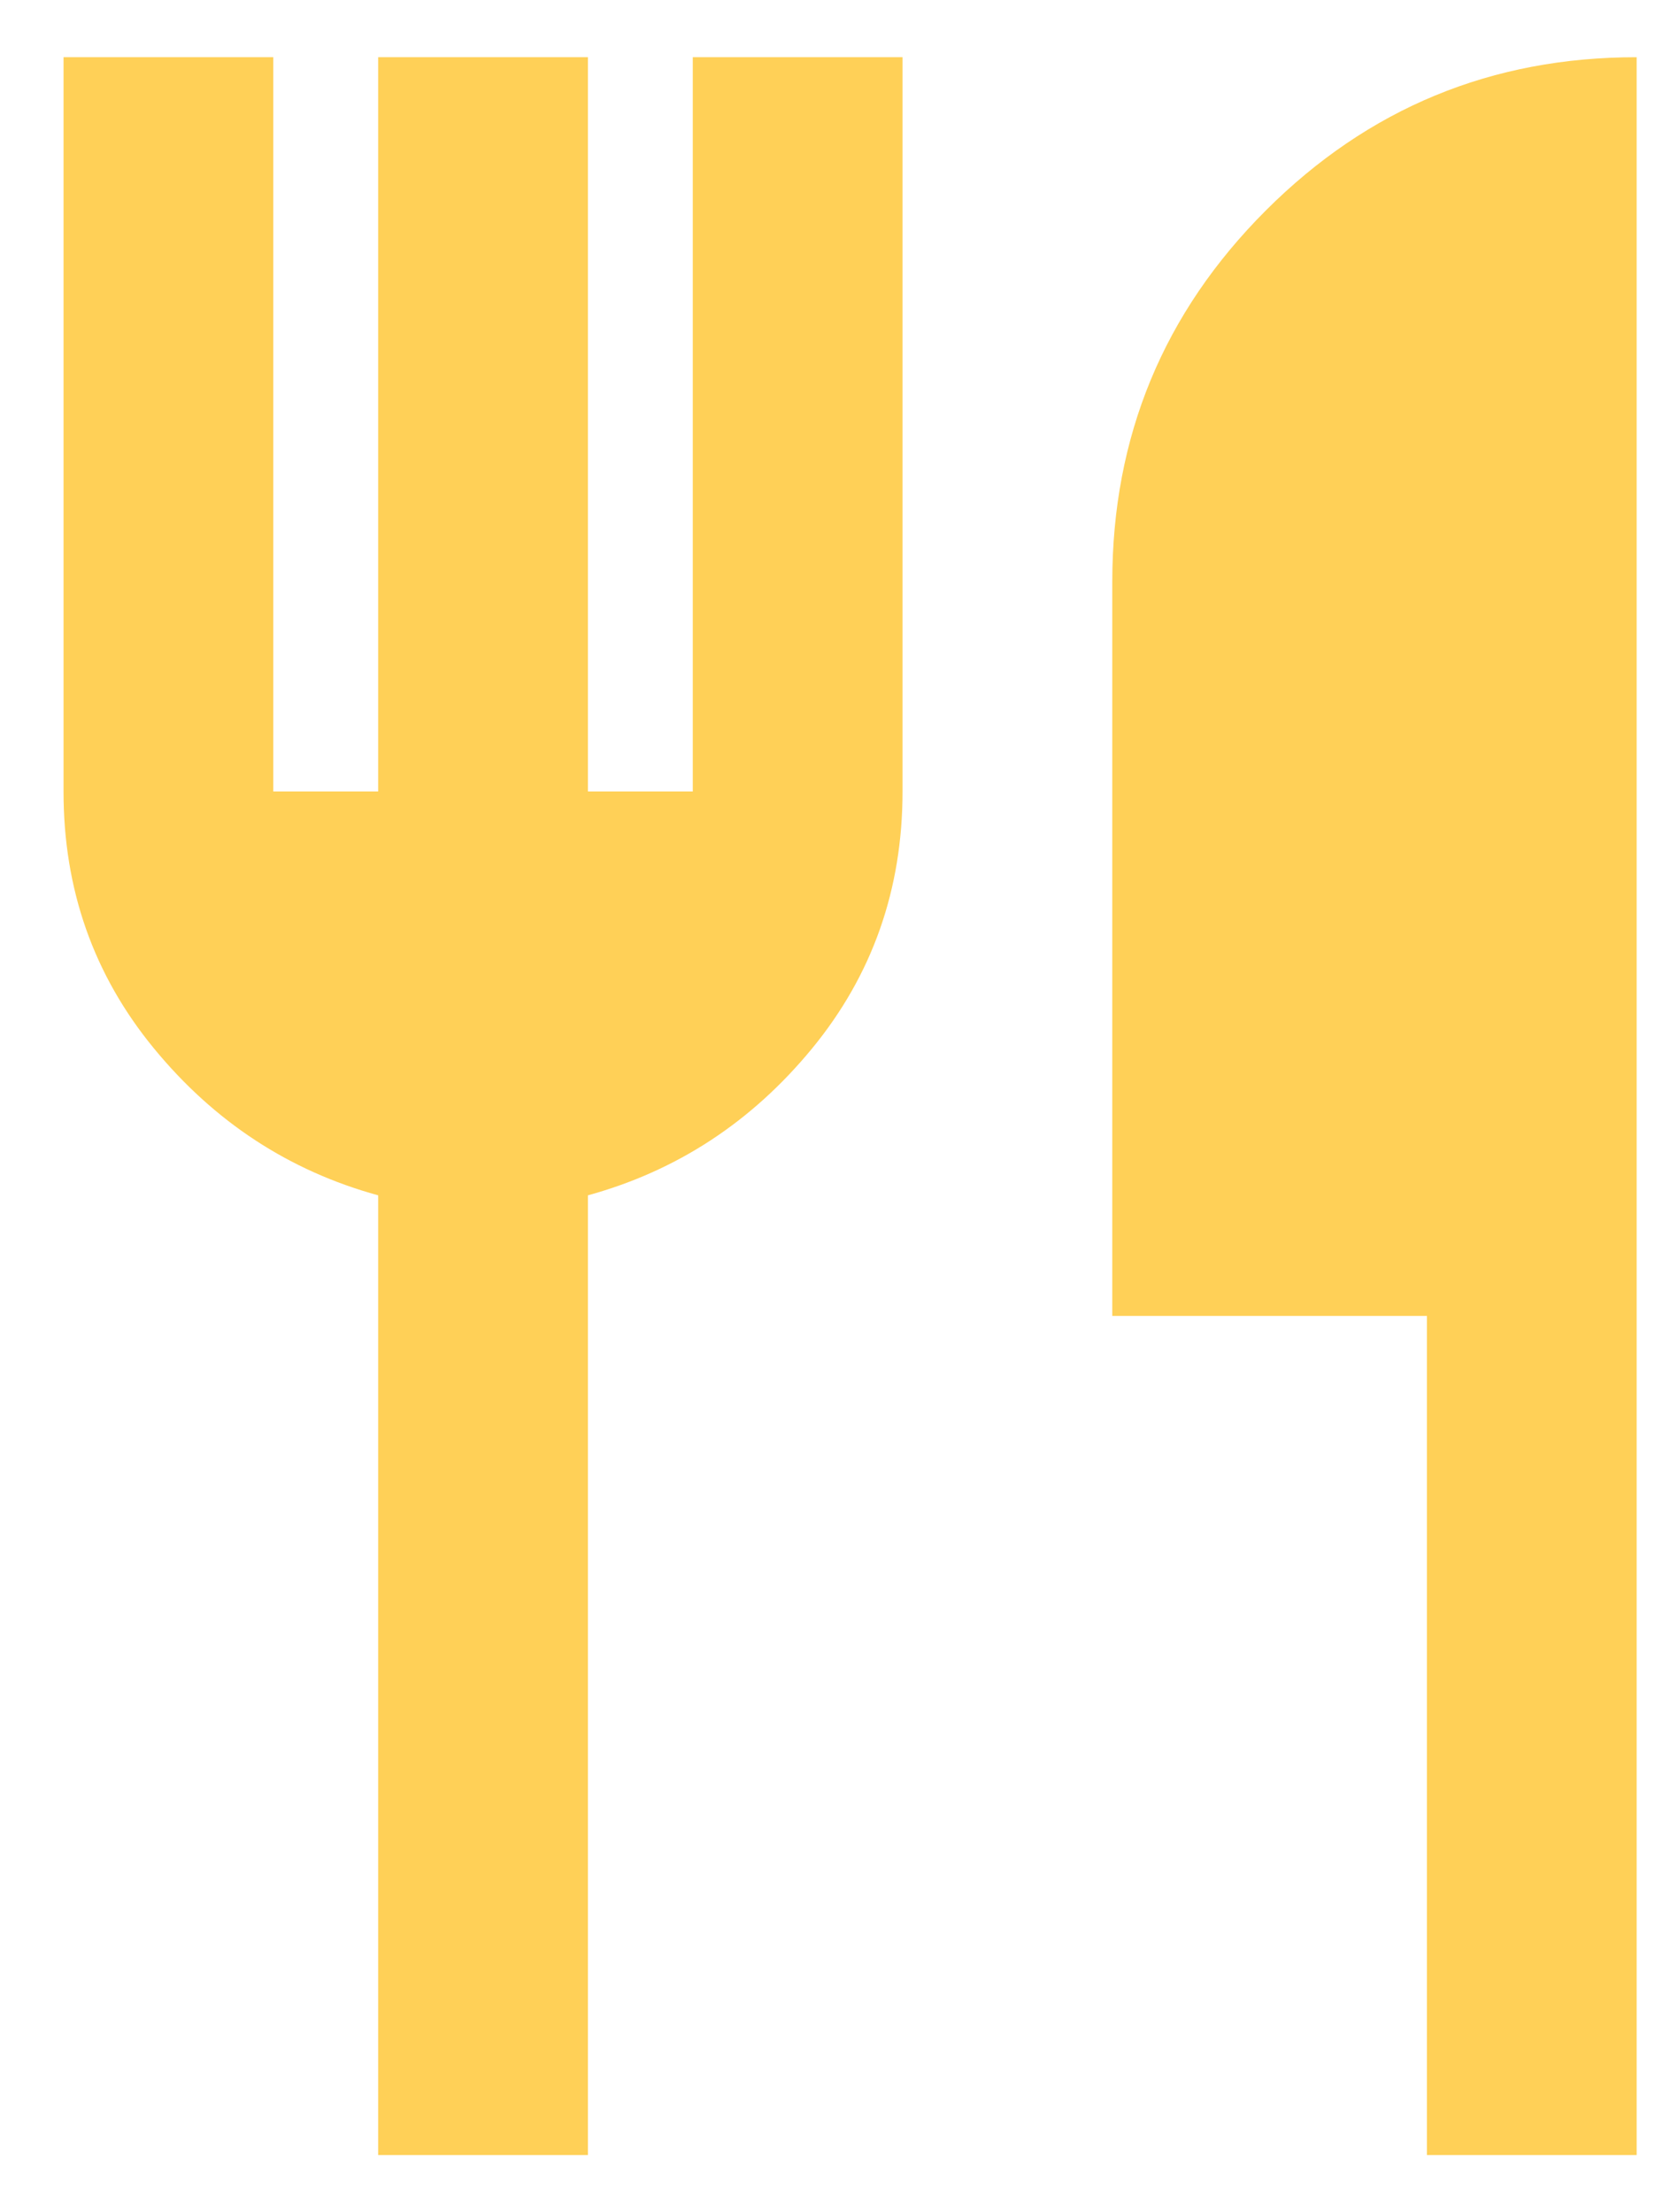<svg width="22" height="29" viewBox="0 0 22 29" fill="none" xmlns="http://www.w3.org/2000/svg">
<path d="M4.958 28.25V15.669C3.79 15.348 2.81 14.706 2.019 13.744C1.227 12.781 0.832 11.658 0.833 10.375V0.75H3.583V10.375H4.958V0.75H7.708V10.375H9.083V0.75H11.833V10.375C11.833 11.658 11.438 12.781 10.647 13.744C9.856 14.706 8.876 15.348 7.708 15.669V28.25H4.958ZM18.708 28.25V17.25H14.583V7.625C14.583 5.723 15.254 4.101 16.595 2.76C17.936 1.419 19.557 0.749 21.458 0.75V28.25H18.708Z" fill="#FFD057"/>
</svg>
